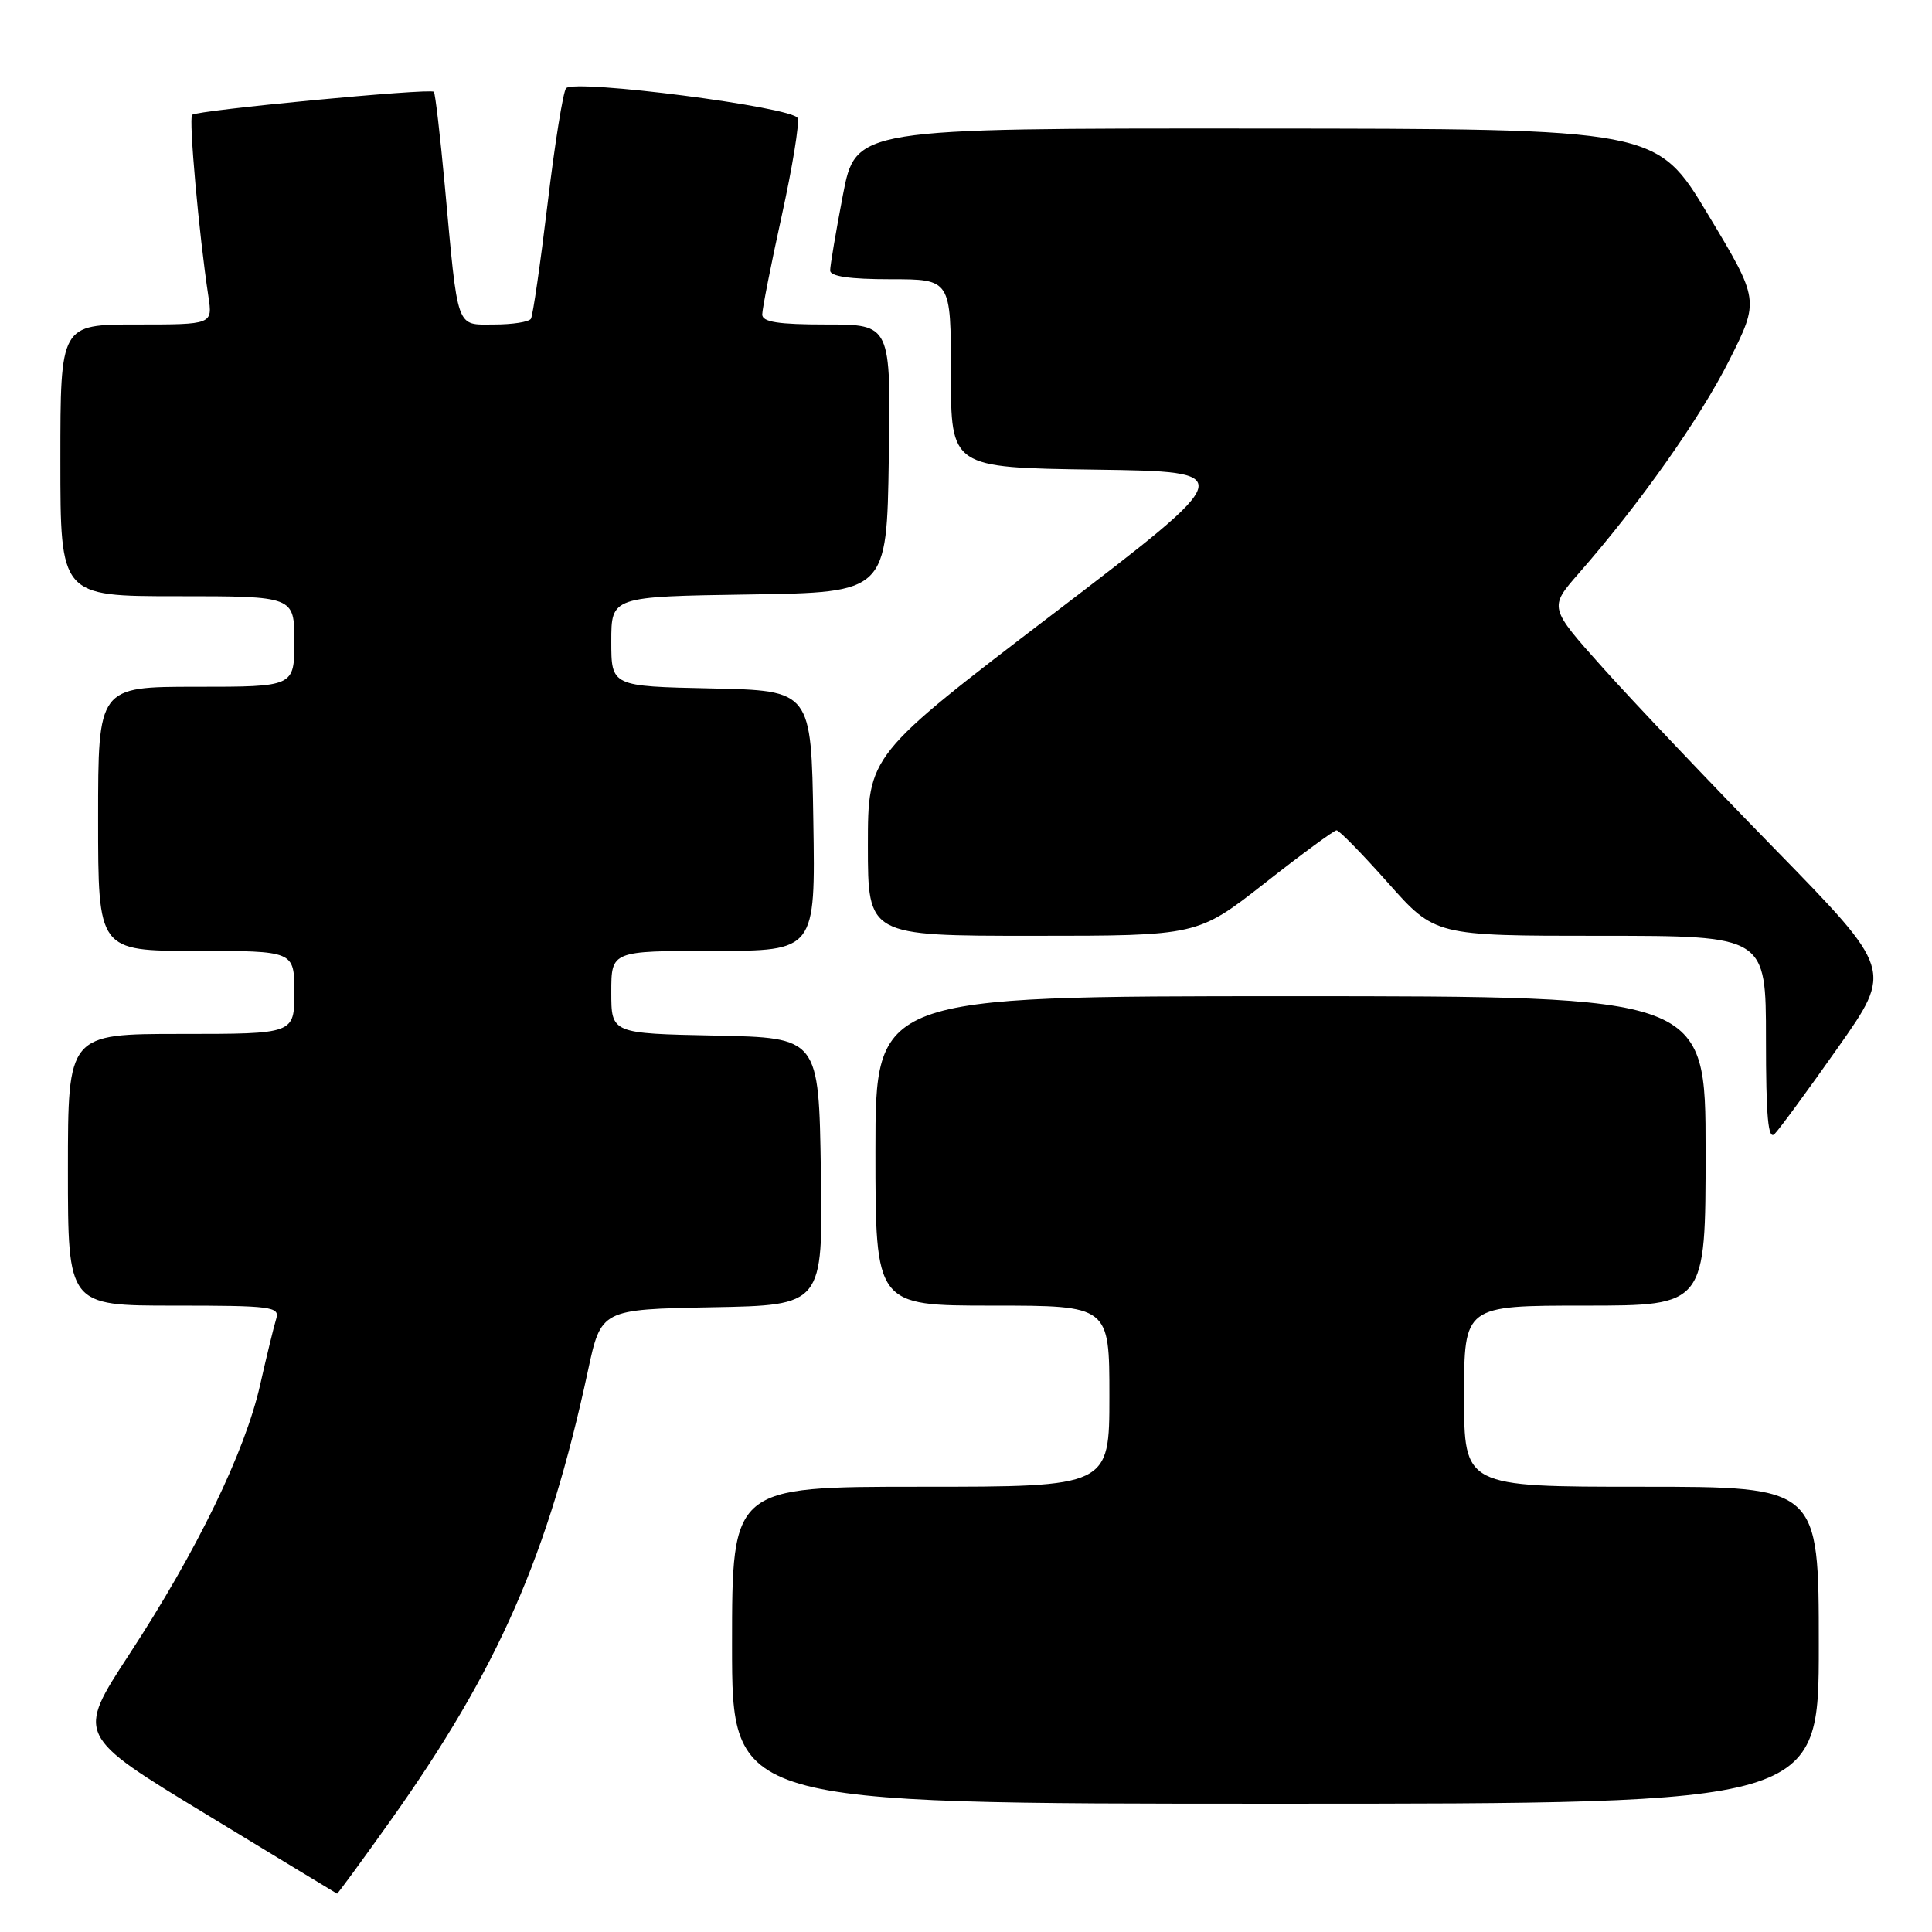 <?xml version="1.0" encoding="UTF-8" standalone="no"?>
<!DOCTYPE svg PUBLIC "-//W3C//DTD SVG 1.1//EN" "http://www.w3.org/Graphics/SVG/1.1/DTD/svg11.dtd" >
<svg xmlns="http://www.w3.org/2000/svg" xmlns:xlink="http://www.w3.org/1999/xlink" version="1.1" viewBox="0 0 256 256">
 <g >
 <path fill="currentColor"
d=" M 51.74 241.25 C 66.03 221.14 72.65 206.05 77.90 181.66 C 79.65 173.50 79.65 173.50 94.35 173.22 C 109.05 172.95 109.05 172.95 108.77 155.22 C 108.50 137.50 108.50 137.50 94.75 137.22 C 81.00 136.94 81.00 136.94 81.00 131.47 C 81.00 126.00 81.00 126.00 94.52 126.00 C 108.05 126.00 108.05 126.00 107.77 108.75 C 107.50 91.50 107.50 91.50 94.25 91.22 C 81.00 90.94 81.00 90.94 81.00 84.99 C 81.00 79.05 81.00 79.05 99.25 78.77 C 117.50 78.50 117.50 78.50 117.77 60.75 C 118.05 43.00 118.05 43.00 109.52 43.00 C 103.11 43.00 101.00 42.67 101.00 41.67 C 101.00 40.95 102.16 35.07 103.58 28.61 C 105.00 22.15 105.95 16.32 105.69 15.65 C 105.14 14.19 76.10 10.45 75.01 11.69 C 74.62 12.13 73.51 19.02 72.56 26.99 C 71.60 34.96 70.61 41.82 70.35 42.24 C 70.09 42.66 67.90 43.00 65.49 43.00 C 60.36 43.00 60.72 44.03 58.93 24.50 C 58.32 17.90 57.67 12.35 57.49 12.16 C 57.00 11.66 26.06 14.61 25.46 15.21 C 24.99 15.68 26.36 31.02 27.61 39.25 C 28.18 43.00 28.18 43.00 18.09 43.00 C 8.00 43.00 8.00 43.00 8.00 61.00 C 8.00 79.00 8.00 79.00 23.50 79.00 C 39.00 79.00 39.00 79.00 39.00 85.00 C 39.00 91.00 39.00 91.00 26.00 91.00 C 13.00 91.00 13.00 91.00 13.00 108.50 C 13.00 126.00 13.00 126.00 26.00 126.00 C 39.00 126.00 39.00 126.00 39.00 131.50 C 39.00 137.00 39.00 137.00 24.00 137.00 C 9.00 137.00 9.00 137.00 9.00 155.00 C 9.00 173.00 9.00 173.00 23.07 173.00 C 36.00 173.00 37.09 173.14 36.60 174.75 C 36.30 175.71 35.34 179.65 34.47 183.50 C 32.47 192.38 26.09 205.52 17.12 219.22 C 10.11 229.95 10.11 229.95 27.30 240.39 C 36.76 246.14 44.57 250.88 44.66 250.92 C 44.74 250.96 47.93 246.61 51.74 241.25 Z  M 241.00 218.00 C 241.00 197.00 241.00 197.00 217.50 197.00 C 194.00 197.00 194.00 197.00 194.00 185.00 C 194.00 173.00 194.00 173.00 210.00 173.00 C 226.00 173.00 226.00 173.00 226.00 152.50 C 226.00 132.00 226.00 132.00 171.00 132.00 C 116.00 132.00 116.00 132.00 116.00 152.50 C 116.00 173.00 116.00 173.00 131.50 173.00 C 147.00 173.00 147.00 173.00 147.00 185.00 C 147.00 197.00 147.00 197.00 122.00 197.00 C 97.00 197.00 97.00 197.00 97.00 218.00 C 97.00 239.00 97.00 239.00 169.00 239.00 C 241.00 239.00 241.00 239.00 241.00 218.00 Z  M 243.54 138.81 C 250.80 128.50 250.80 128.50 235.15 112.47 C 226.54 103.66 216.29 92.86 212.37 88.47 C 205.24 80.50 205.24 80.50 209.17 76.00 C 217.30 66.72 225.25 55.46 229.13 47.75 C 233.14 39.77 233.14 39.77 226.32 28.42 C 219.50 17.06 219.50 17.06 166.44 17.03 C 113.39 17.00 113.39 17.00 111.69 25.84 C 110.76 30.70 110.00 35.20 110.00 35.84 C 110.00 36.62 112.58 37.00 118.00 37.00 C 126.00 37.00 126.00 37.00 126.00 49.48 C 126.00 61.96 126.00 61.96 145.11 62.23 C 164.21 62.50 164.21 62.50 139.61 81.29 C 115.00 100.08 115.00 100.08 115.00 112.04 C 115.00 124.00 115.00 124.00 136.84 124.00 C 158.68 124.00 158.68 124.00 167.59 117.02 C 172.49 113.17 176.77 110.02 177.10 110.02 C 177.44 110.01 180.51 113.15 183.93 117.00 C 190.15 124.00 190.15 124.00 212.08 124.00 C 234.00 124.00 234.00 124.00 234.00 137.70 C 234.00 147.97 234.29 151.11 235.14 150.26 C 235.77 149.63 239.55 144.48 243.54 138.81 Z "/>
</g>
</svg>